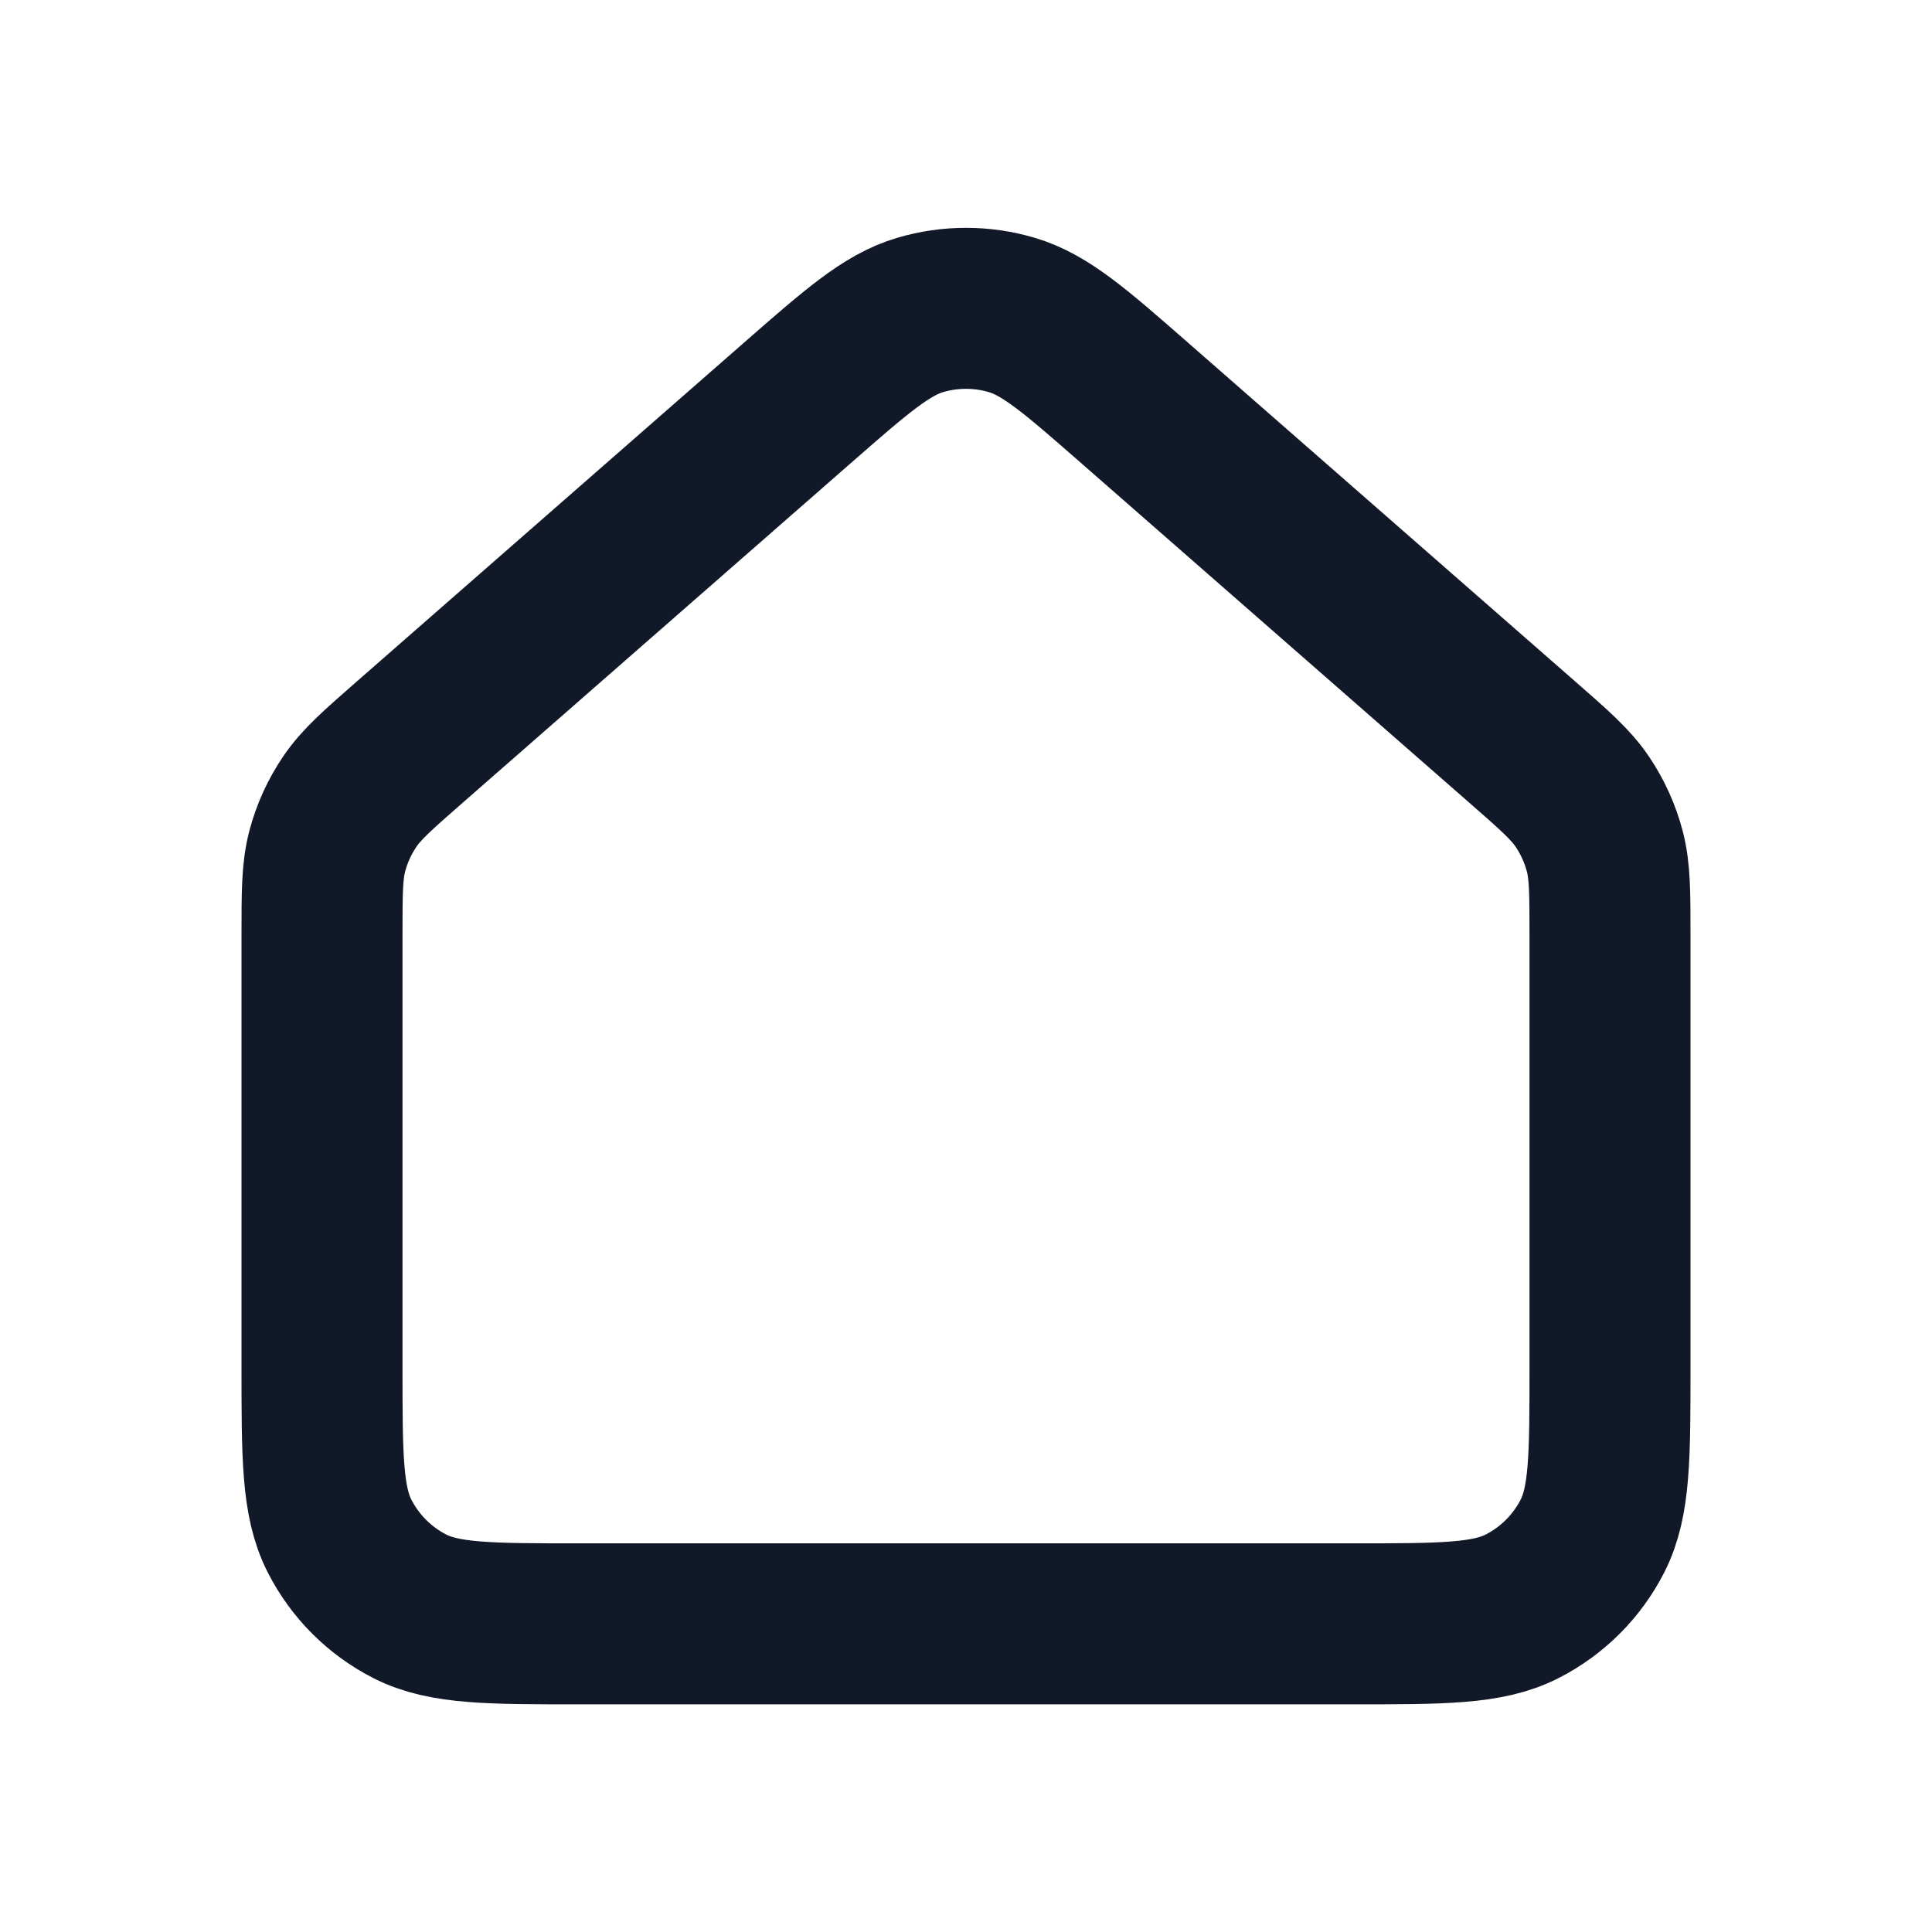<svg width="24" height="24" viewBox="0 0 24 24" fill="none" xmlns="http://www.w3.org/2000/svg">
<path d="M4 11.625V16.973C4 18.093 4 18.653 4.218 19.081C4.41 19.457 4.715 19.763 5.092 19.955C5.519 20.172 6.079 20.172 7.197 20.172H16.803C17.921 20.172 18.48 20.172 18.907 19.955C19.284 19.763 19.59 19.457 19.782 19.081C20 18.654 20 18.094 20 16.976V11.625C20 11.09 20 10.823 19.935 10.574C19.877 10.354 19.782 10.145 19.655 9.957C19.51 9.744 19.31 9.568 18.907 9.216L14.107 5.016C13.361 4.363 12.988 4.036 12.567 3.912C12.197 3.803 11.803 3.803 11.432 3.912C11.013 4.036 10.64 4.362 9.894 5.015L5.093 9.216C4.691 9.568 4.49 9.744 4.346 9.957C4.218 10.145 4.123 10.354 4.065 10.574C4 10.823 4 11.09 4 11.625Z" stroke="#111827" stroke-width="2" stroke-linecap="round" stroke-linejoin="round"/>
</svg>
